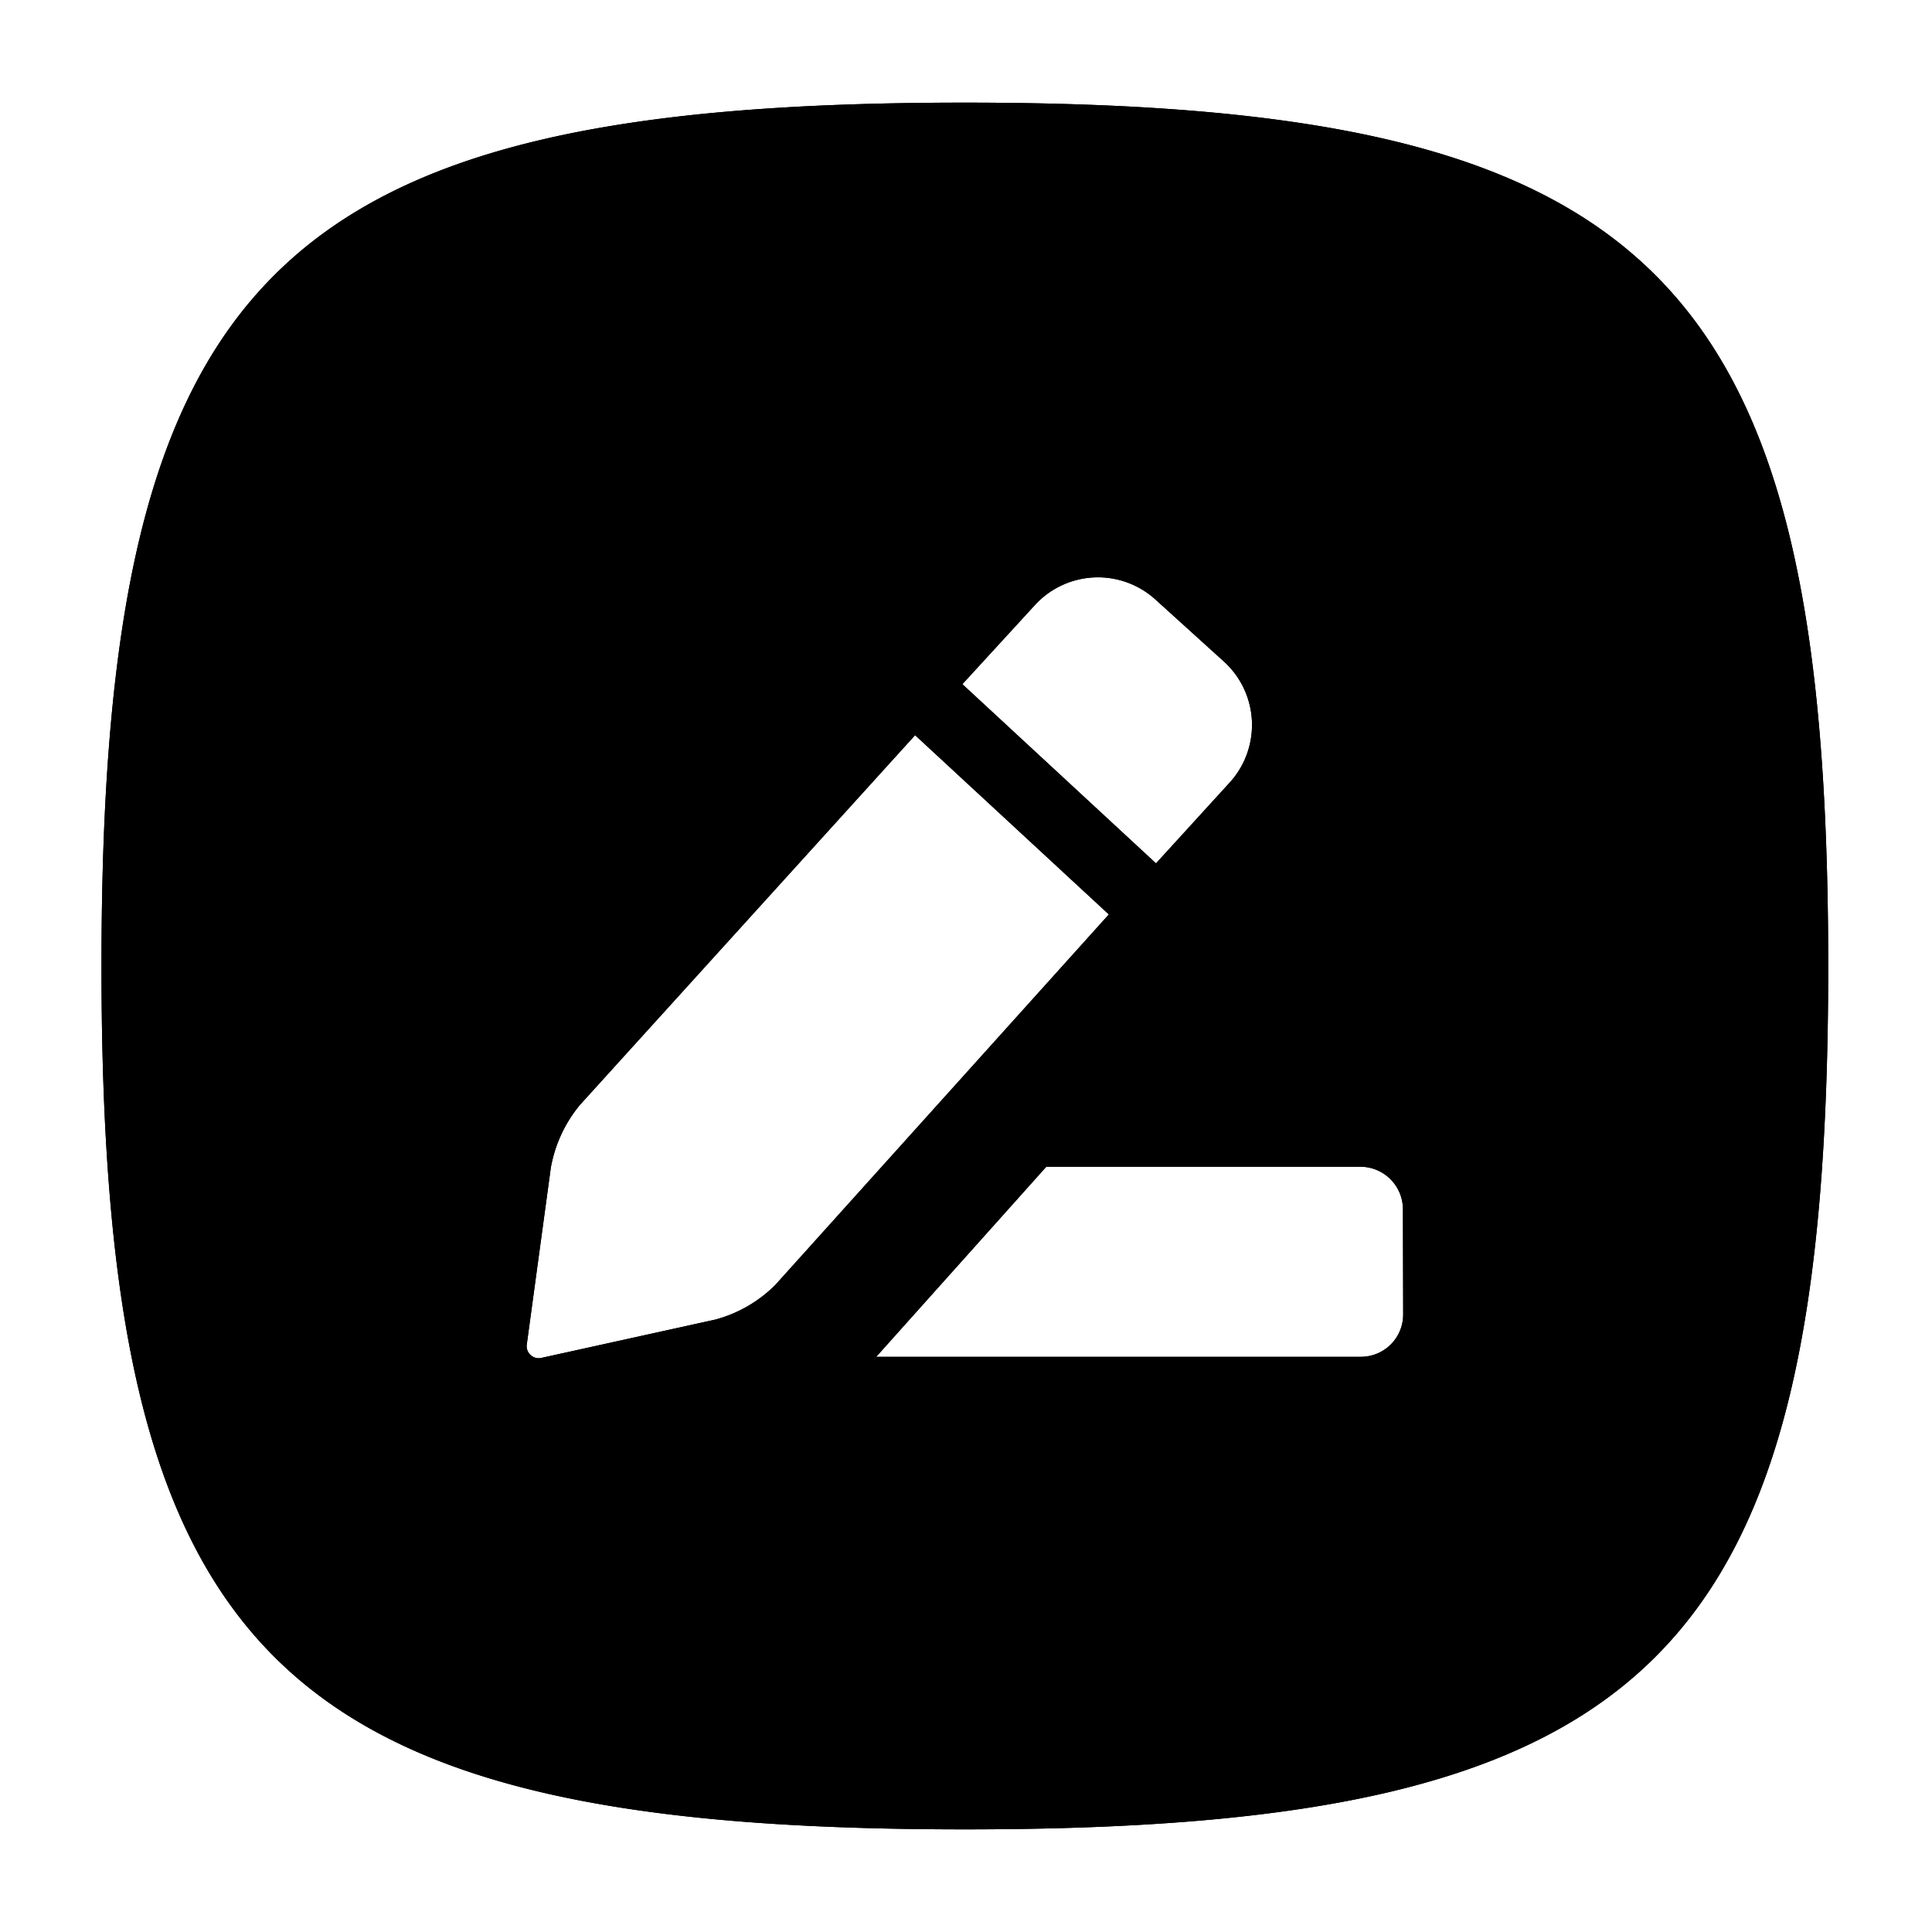 <svg xmlns="http://www.w3.org/2000/svg" viewBox="0 0 32 32"><title>registrations-app</title><g id="New"><path d="M15.981,1.7c-11.44,0-14.3,2.86-14.3,14.3s2.86,14.3,14.3,14.3,14.3-2.86,14.3-14.3S27.421,1.7,15.981,1.7Zm1.158,8.324a1.417,1.417,0,0,1,2-.093l1.133,1.026a1.418,1.418,0,0,1,.1,2L19.147,14.3,15.94,11.332ZM11.85,21.856l-2.891.637a.2.2,0,0,1-.235-.216l.4-2.94A2.255,2.255,0,0,1,9.606,18.3l5.551-6.123,3.209,2.969-5.524,6.136A2.216,2.216,0,0,1,11.85,21.856Zm11.391-.083a.7.7,0,0,1-.7.7H14.513l2.817-3.148h5.207a.705.705,0,0,1,.7.7Z"/><path d="M15.981,1.7c-11.44,0-14.3,2.86-14.3,14.3s2.86,14.3,14.3,14.3,14.3-2.86,14.3-14.3S27.421,1.7,15.981,1.7Zm1.158,8.324a1.417,1.417,0,0,1,2-.093l1.133,1.026a1.418,1.418,0,0,1,.1,2L19.147,14.3,15.94,11.332ZM11.85,21.856l-2.891.637a.2.2,0,0,1-.235-.216l.4-2.94A2.255,2.255,0,0,1,9.606,18.3l5.551-6.123,3.209,2.969-5.524,6.136A2.216,2.216,0,0,1,11.85,21.856Zm11.391-.083a.7.7,0,0,1-.7.7H14.513l2.817-3.148h5.207a.705.705,0,0,1,.7.7Z"/></g></svg>
